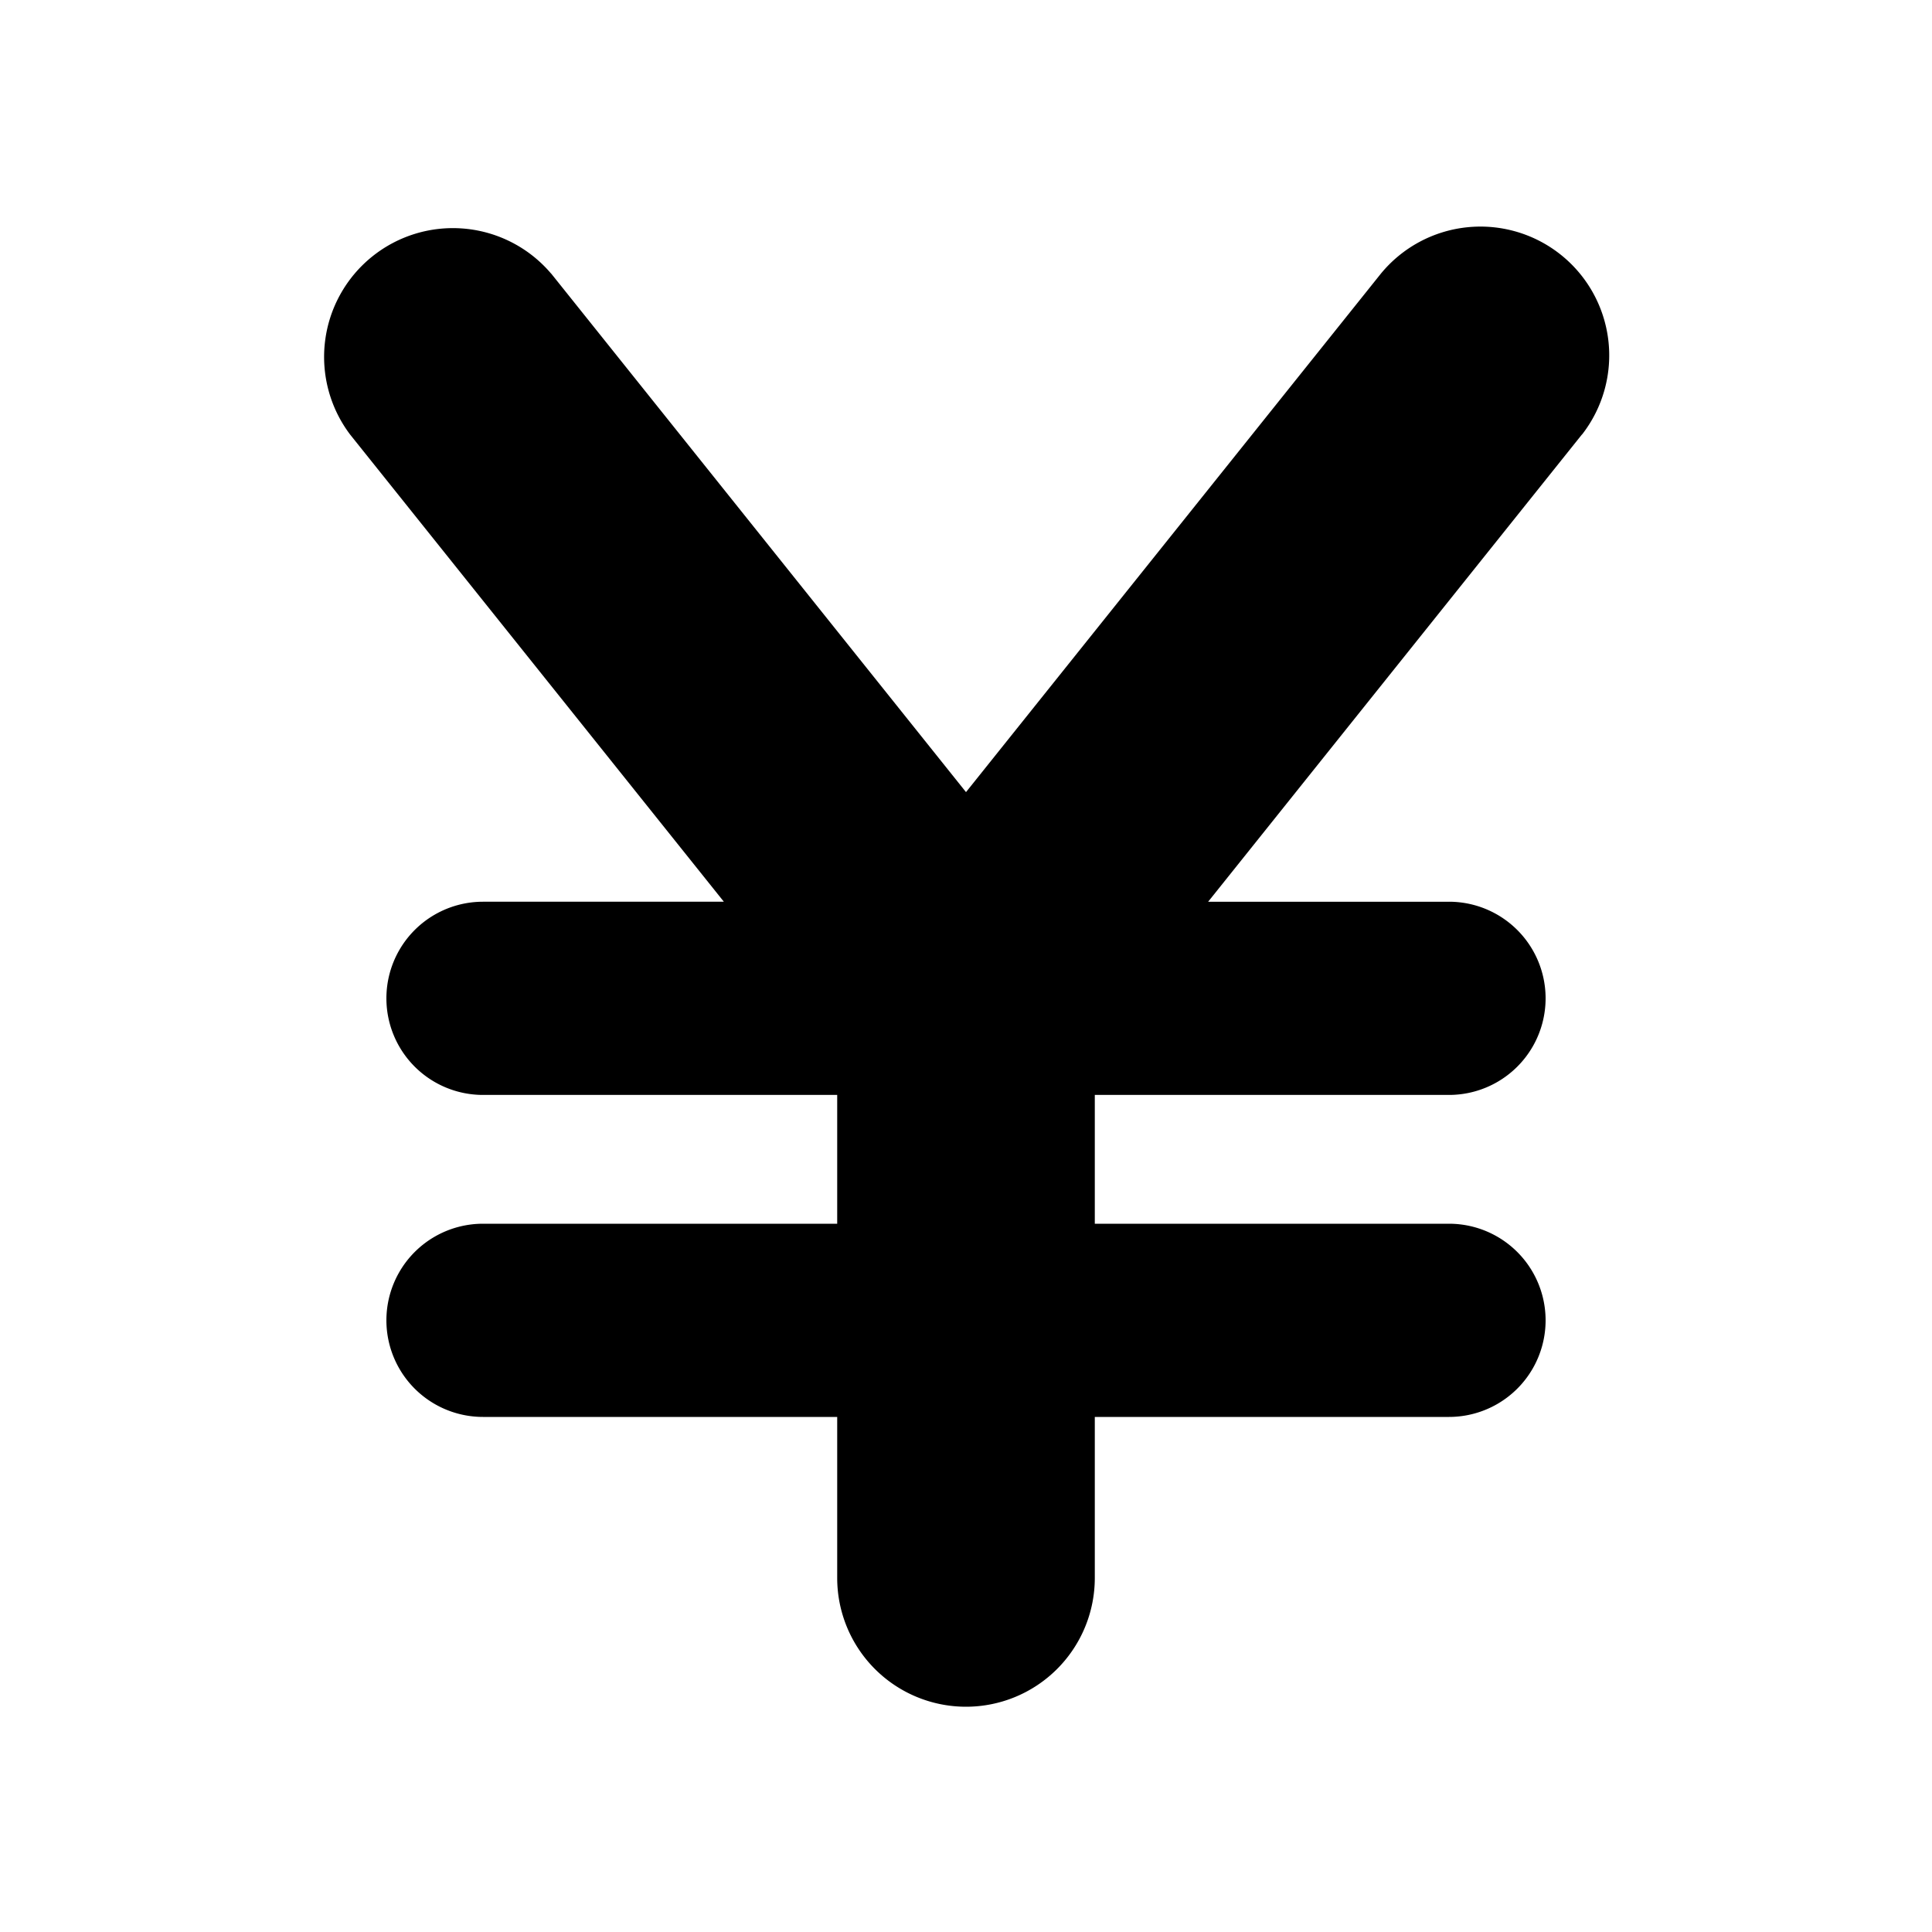 <svg xmlns="http://www.w3.org/2000/svg" viewBox="0 0 15 15"><path d="M12.28 3.376l-2.9 3.625h1.87a.75.75 0 010 1.5H8.5v1h2.75a.75.75 0 010 1.5H8.5v1.25a1 1 0 01-2 0v-1.25H3.75a.75.75 0 110-1.5H6.5v-1H3.75a.75.75 0 010-1.5h1.87l-2.9-3.625a1 1 0 011.557-1.254l.004.004L7.5 6.15l3.22-4.024a1 1 0 011.565 1.245z"/></svg>